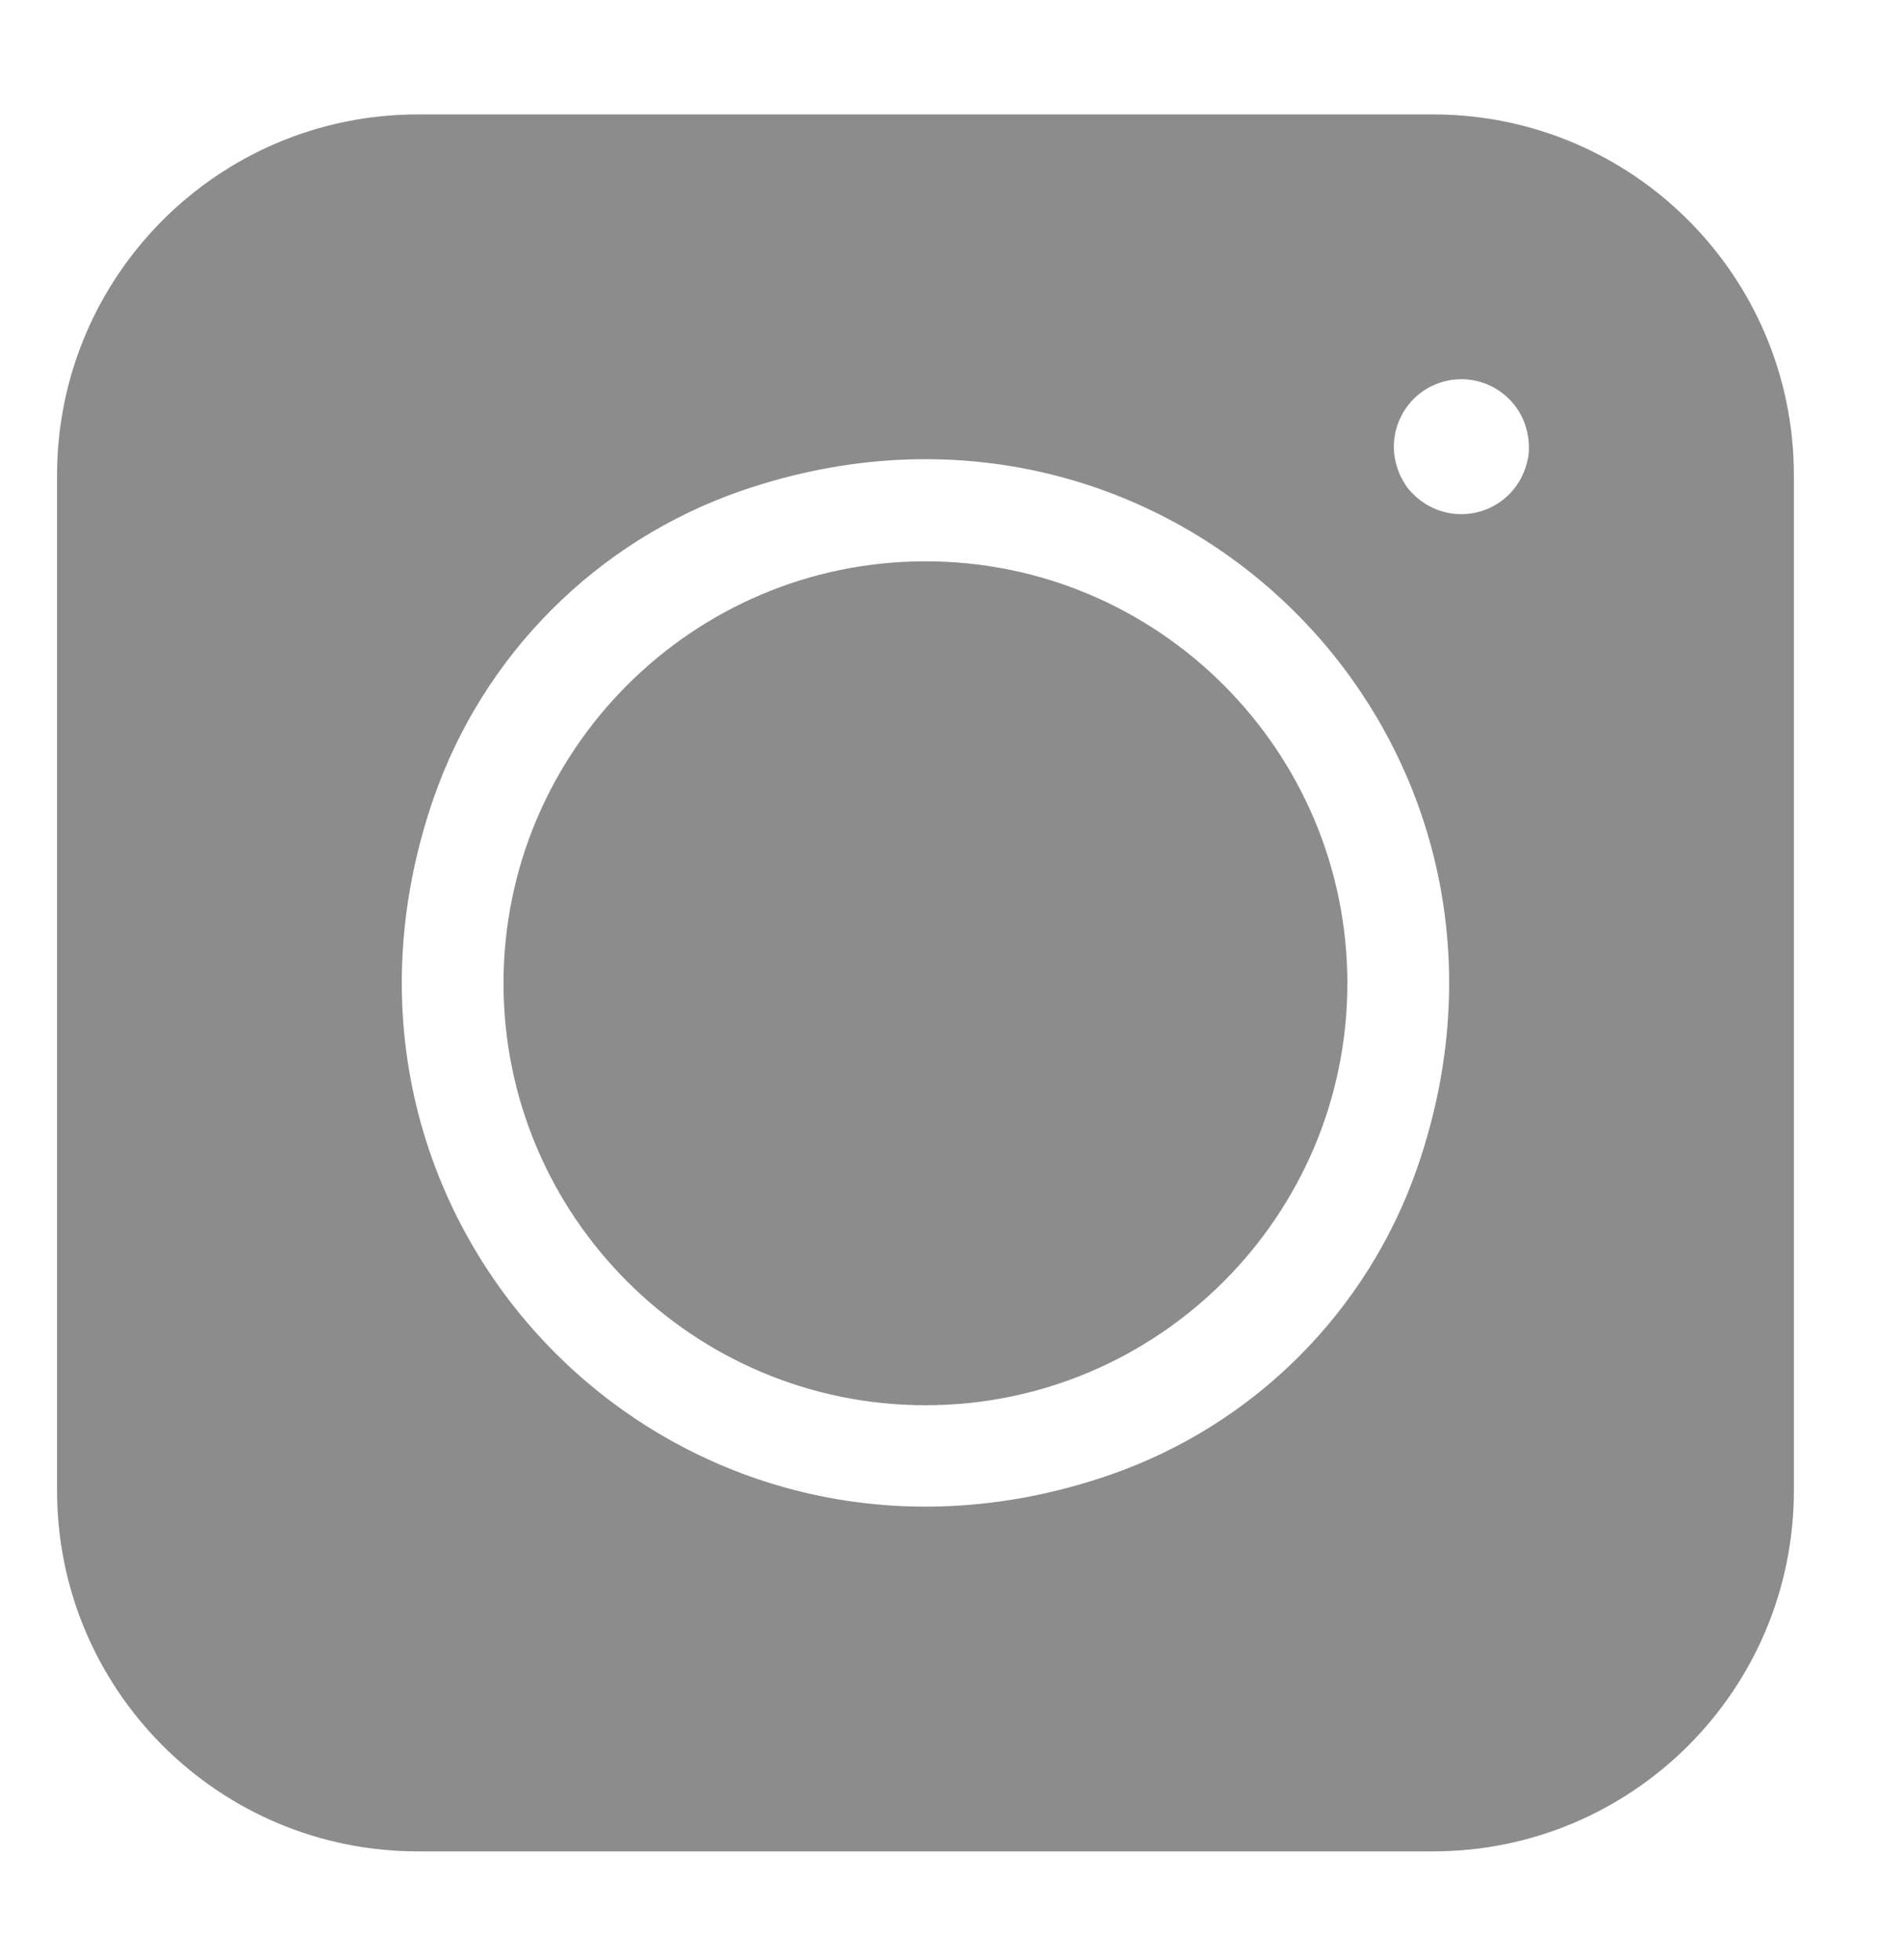 <svg width="33" height="34" viewBox="0 0 33 34" fill="none" xmlns="http://www.w3.org/2000/svg">
<path d="M0.99 8.246V25.858C0.99 29.316 3.793 32.119 7.251 32.119H24.863C28.321 32.119 31.124 29.316 31.124 25.858V8.246C31.124 4.789 28.321 1.985 24.863 1.985H7.251C3.793 1.985 0.99 4.789 0.99 8.246ZM19.249 25.59C11.817 28.155 4.955 21.293 7.519 13.86C8.383 11.355 10.36 9.378 12.865 8.514C20.298 5.95 27.16 12.812 24.595 20.244C23.731 22.75 21.754 24.726 19.249 25.59ZM26.513 7.94C26.395 8.56 25.883 8.92 25.353 8.92C25.03 8.92 24.701 8.787 24.449 8.498C24.427 8.472 24.406 8.445 24.388 8.416C24.128 8.019 24.12 7.547 24.341 7.164C24.497 6.894 24.75 6.7 25.052 6.619C25.354 6.538 25.669 6.58 25.94 6.736C26.323 6.957 26.552 7.37 26.525 7.843C26.523 7.875 26.52 7.908 26.513 7.94Z" fill="#8C8C8C"/>
<path d="M16.057 9.738C12.02 9.738 8.736 13.022 8.736 17.059C8.736 21.096 12.02 24.379 16.057 24.379C20.094 24.379 23.377 21.096 23.377 17.059C23.377 13.022 20.094 9.738 16.057 9.738Z" fill="#8C8C8C"/>
</svg>
